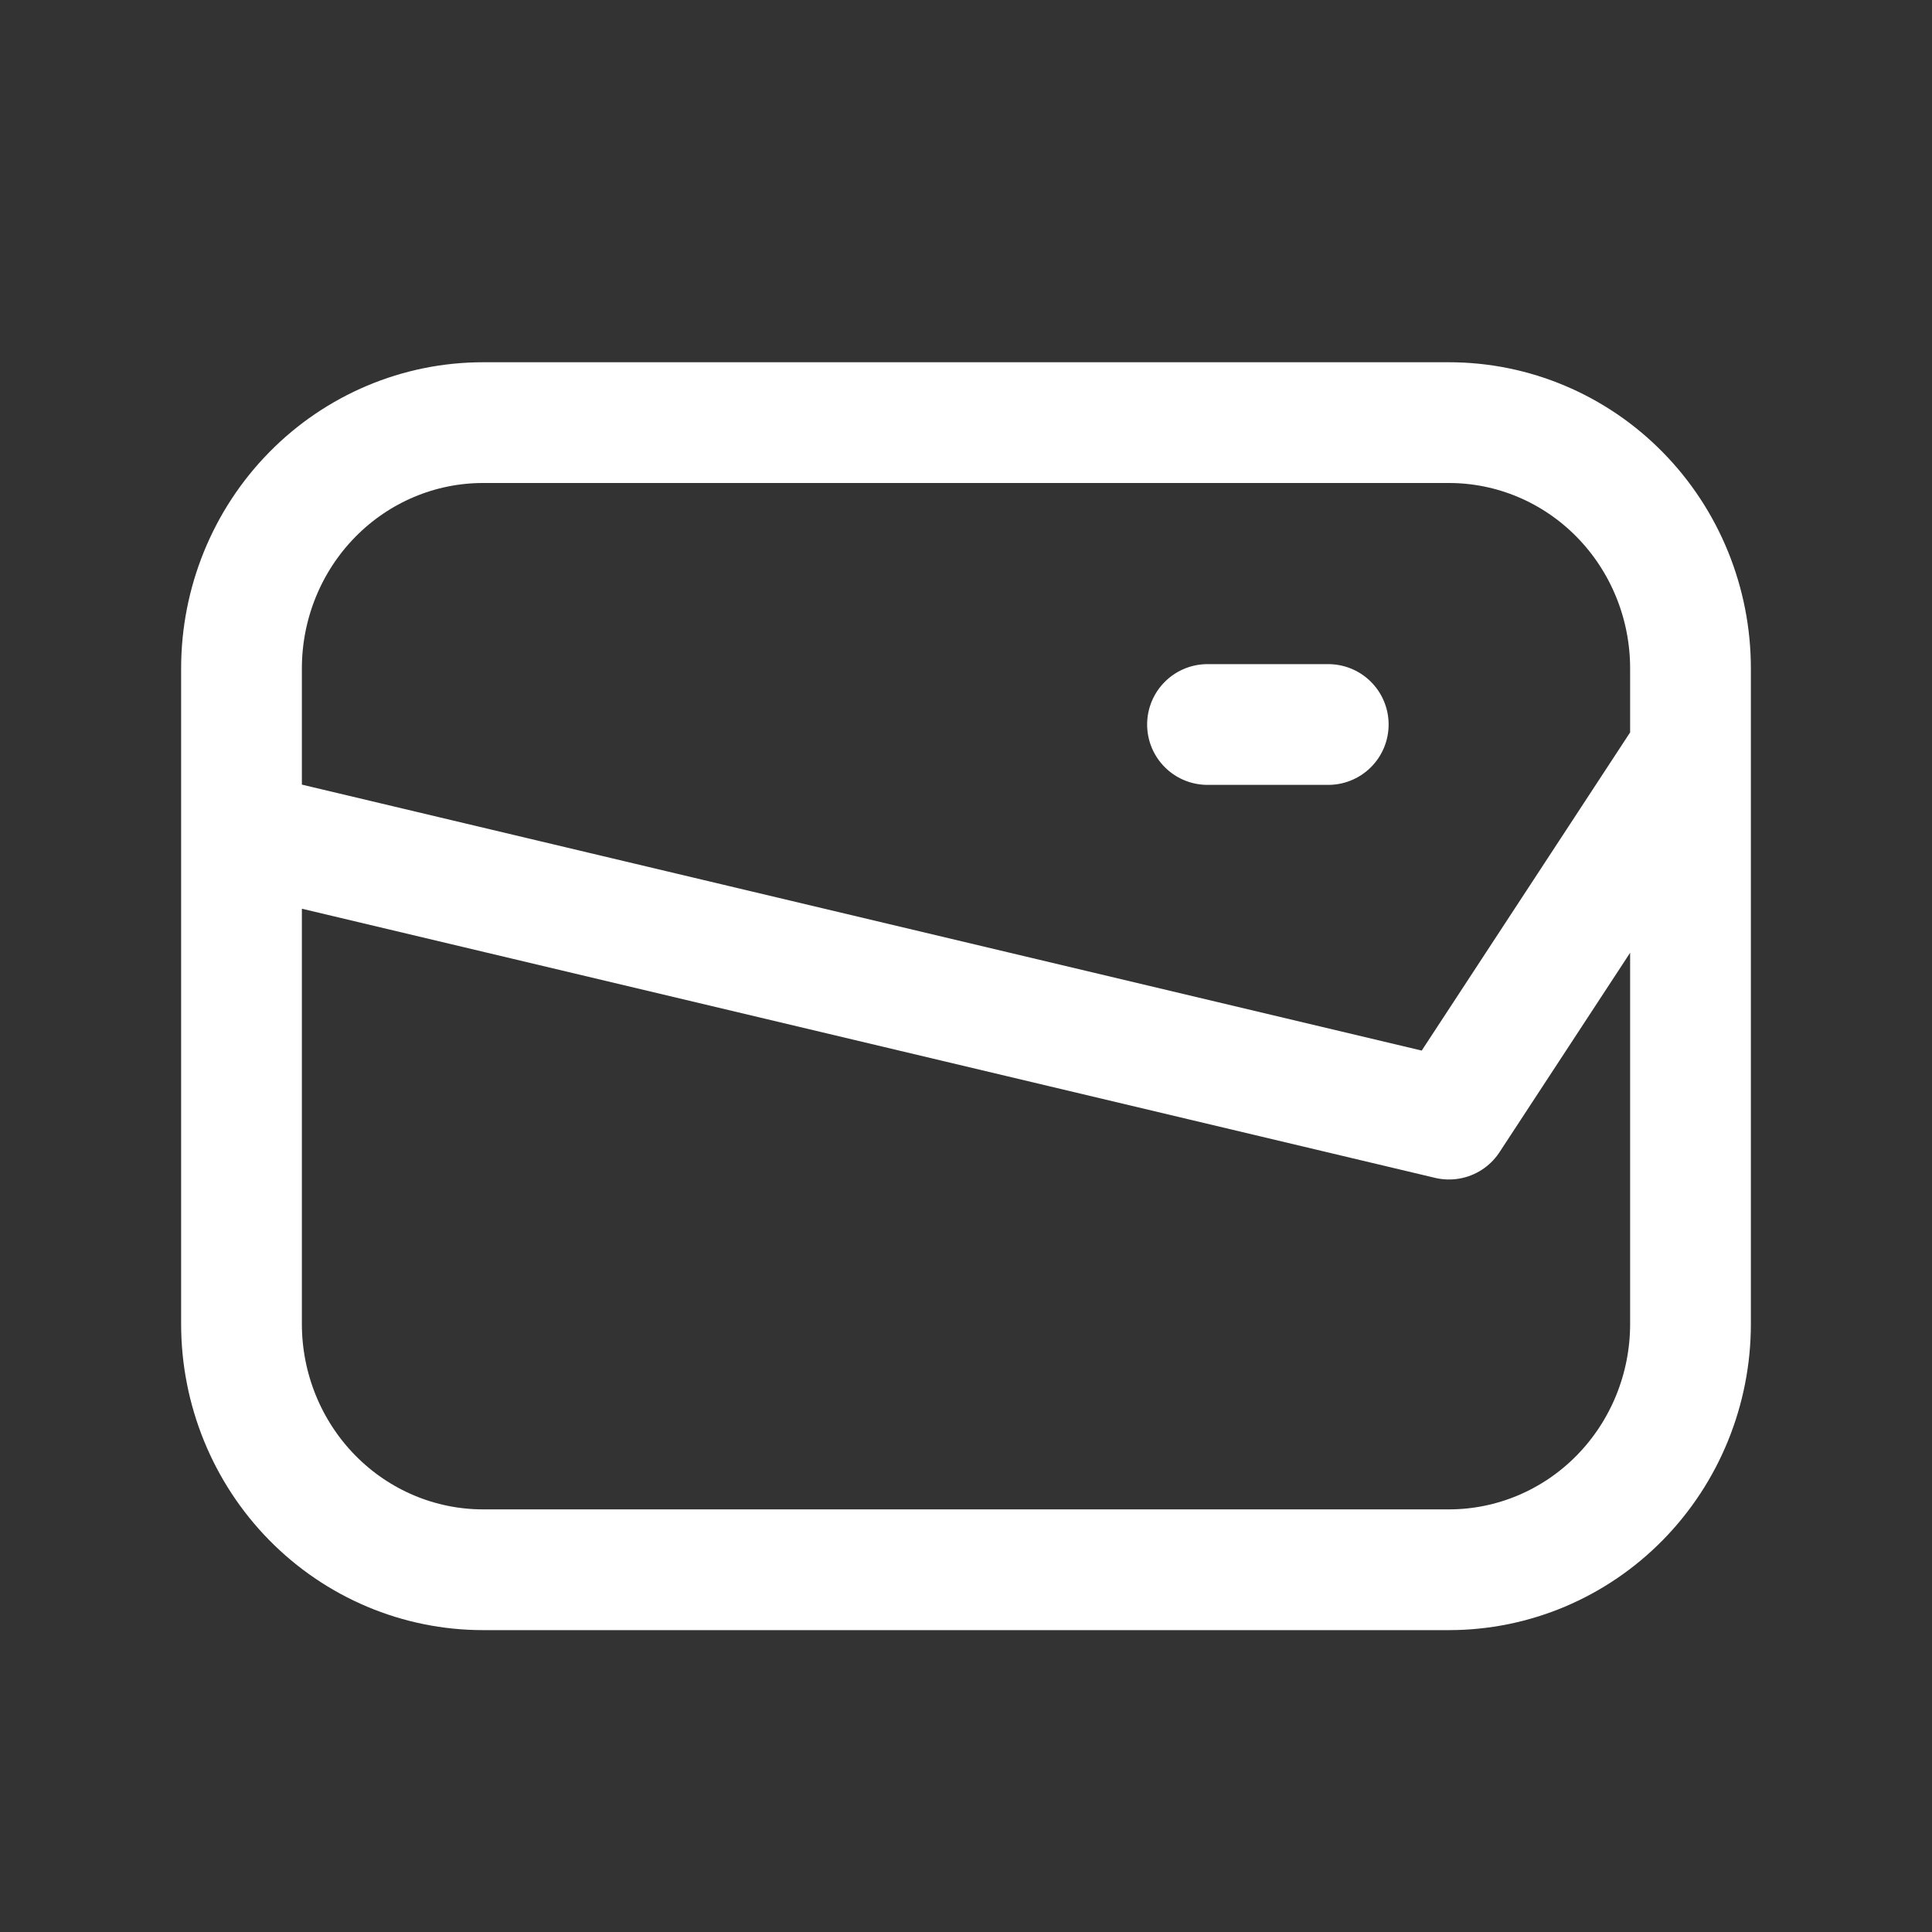 <svg width="32" height="32" viewBox="0 0 32 32" fill="none" xmlns="http://www.w3.org/2000/svg">
<rect x="0" y="0" width="32" height="32" fill="#333333" stroke="none"/>
<path d="M4 13.786L24 18.536L28 12.429M20 12H22M8 26H24C25.061 26 26.078 25.571 26.828 24.808C27.579 24.044 28 23.008 28 21.929V11.071C28 9.992 27.579 8.956 26.828 8.192C26.078 7.429 25.061 7 24 7H8C6.939 7 5.922 7.429 5.172 8.192C4.421 8.956 4 9.992 4 11.071V21.929C4 23.008 4.421 24.044 5.172 24.808C5.922 25.571 6.939 26 8 26Z" stroke="white" stroke-width="2" stroke-linecap="round" stroke-linejoin="round"/>
</svg>
